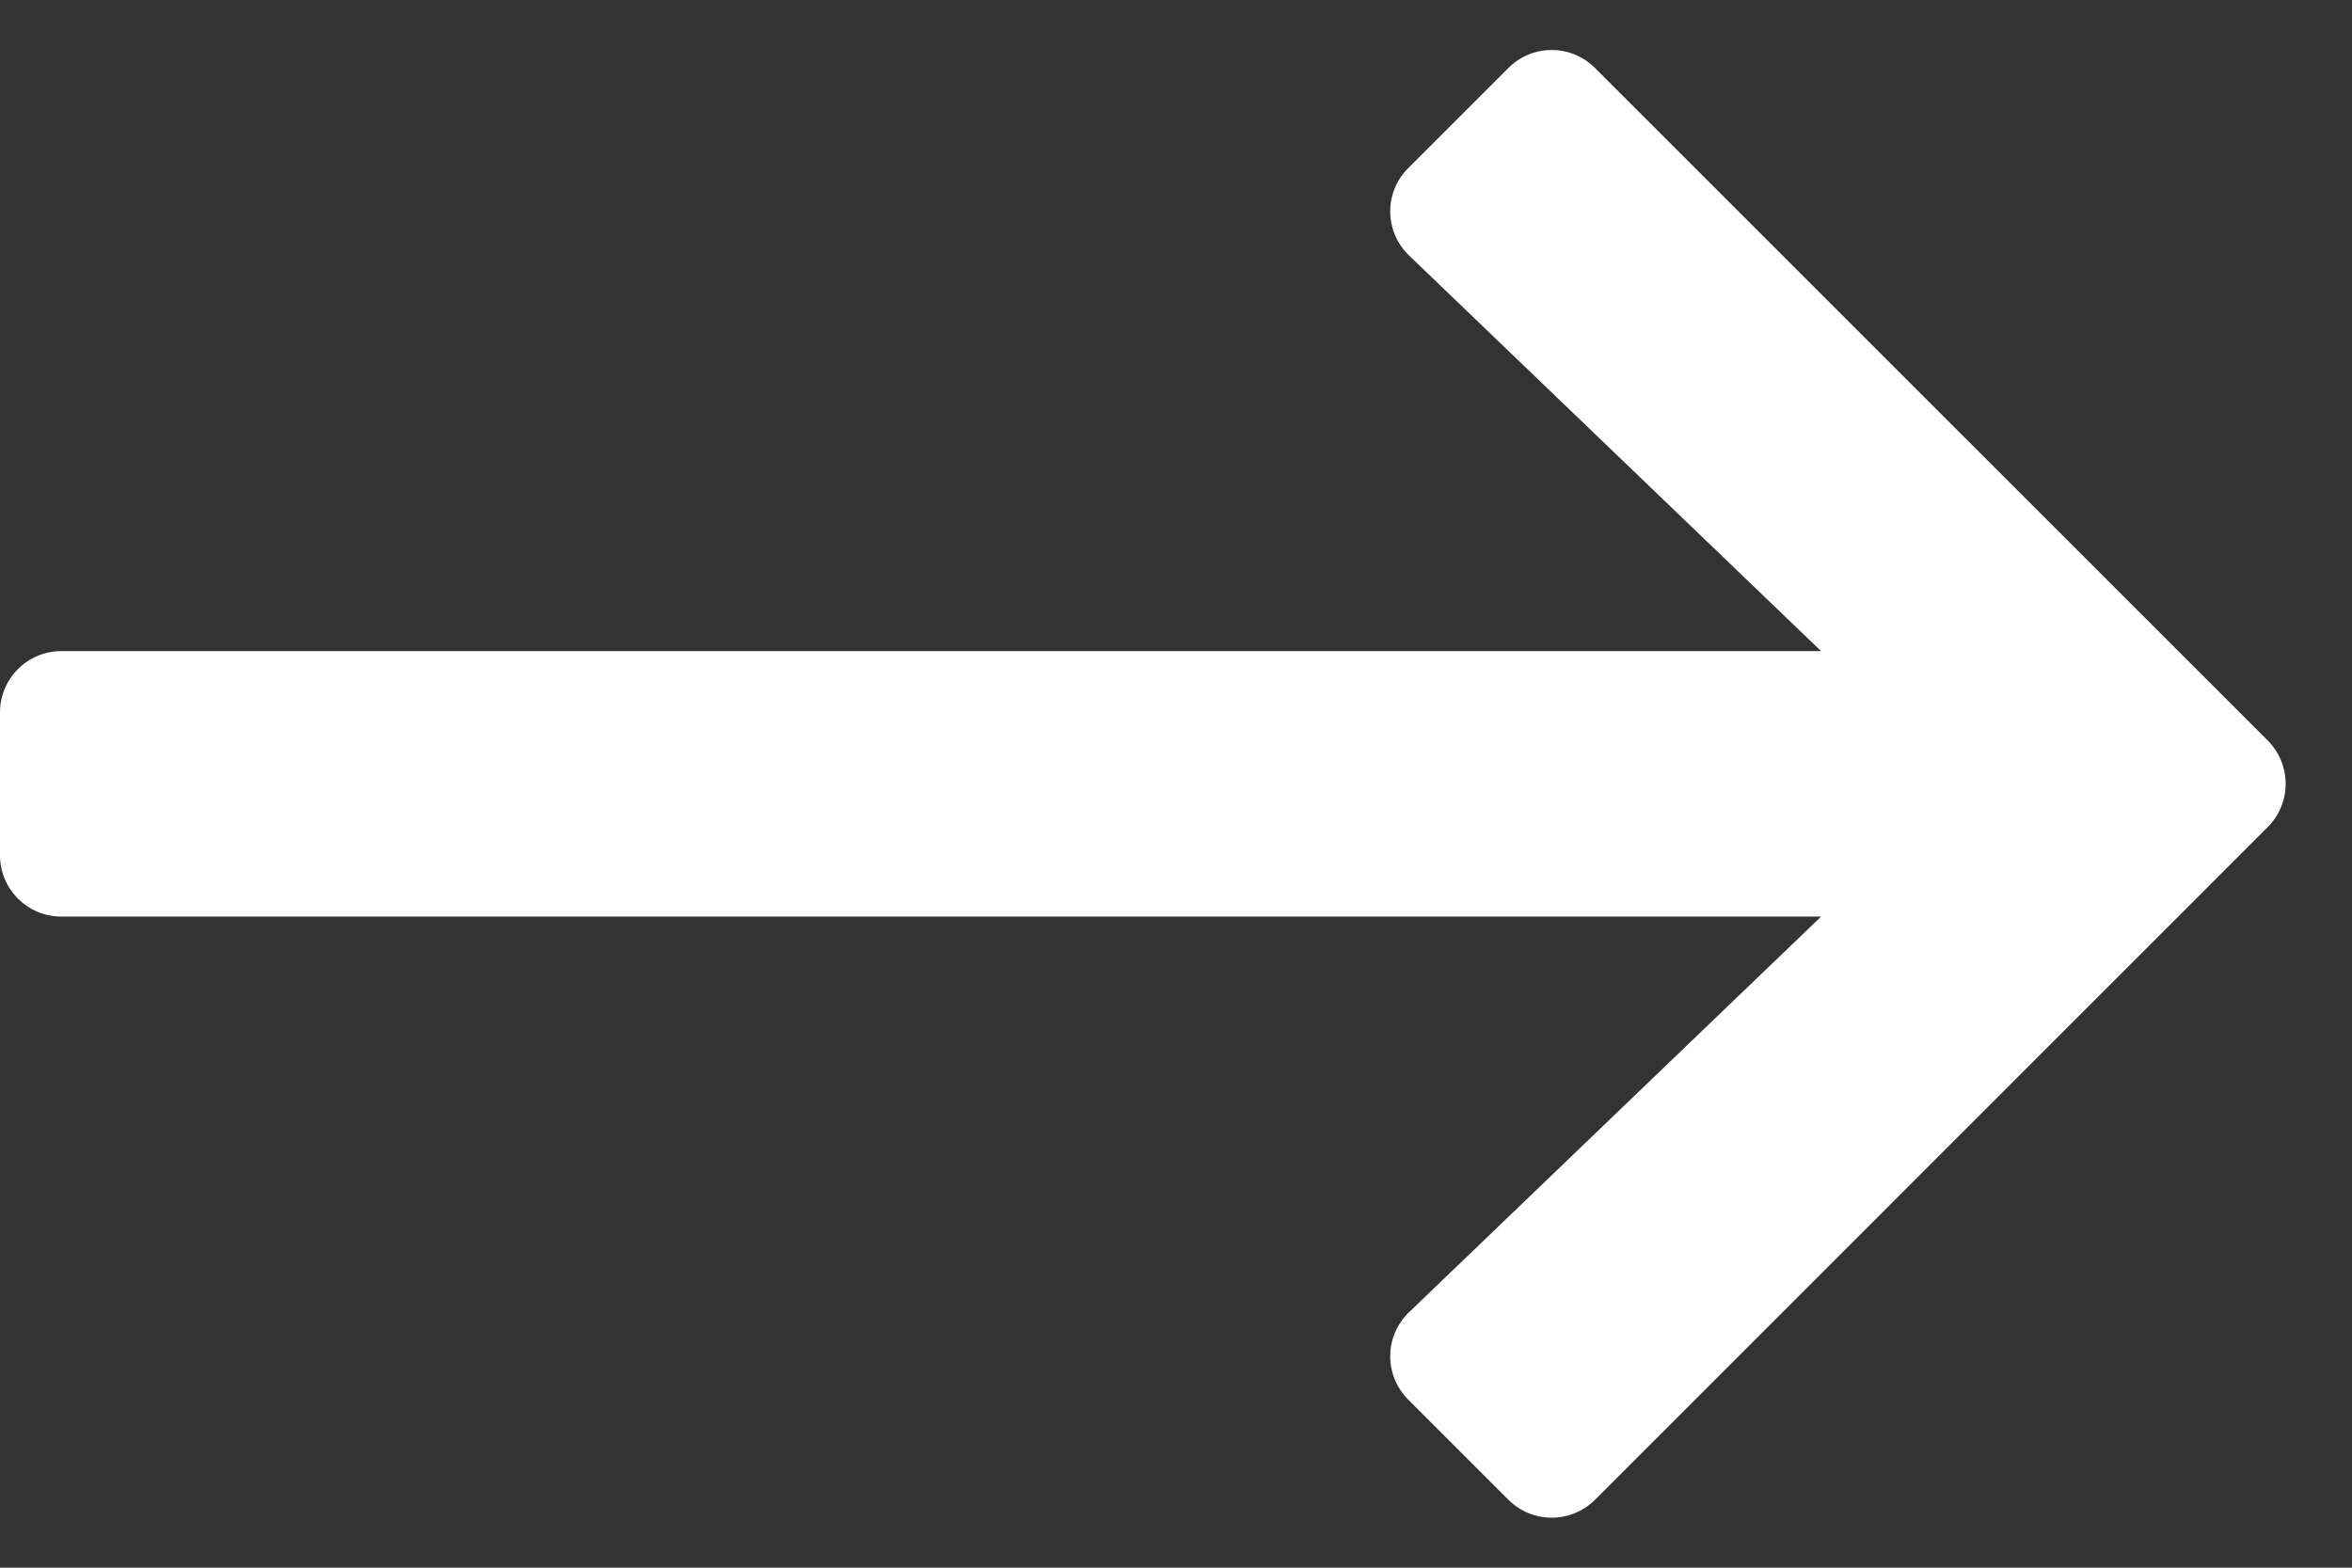 <svg width="18" height="12" viewBox="0 0 18 12" fill="none" xmlns="http://www.w3.org/2000/svg">
<rect x="0" y="0" width="18" height="12" fill="#333333" stroke="none"/>
<path d="M11.544 0.52L10.777 1.287C10.591 1.472 10.594 1.774 10.784 1.956L13.937 4.984H0.469C0.21 4.984 0 5.194 0 5.453V6.547C0 6.806 0.21 7.016 0.469 7.016H13.937L10.784 10.044C10.594 10.226 10.591 10.527 10.777 10.713L11.544 11.48C11.727 11.663 12.023 11.663 12.207 11.48L17.355 6.331C17.538 6.148 17.538 5.852 17.355 5.668L12.206 0.52C12.023 0.337 11.727 0.337 11.544 0.52Z" fill="white"/>
</svg>
